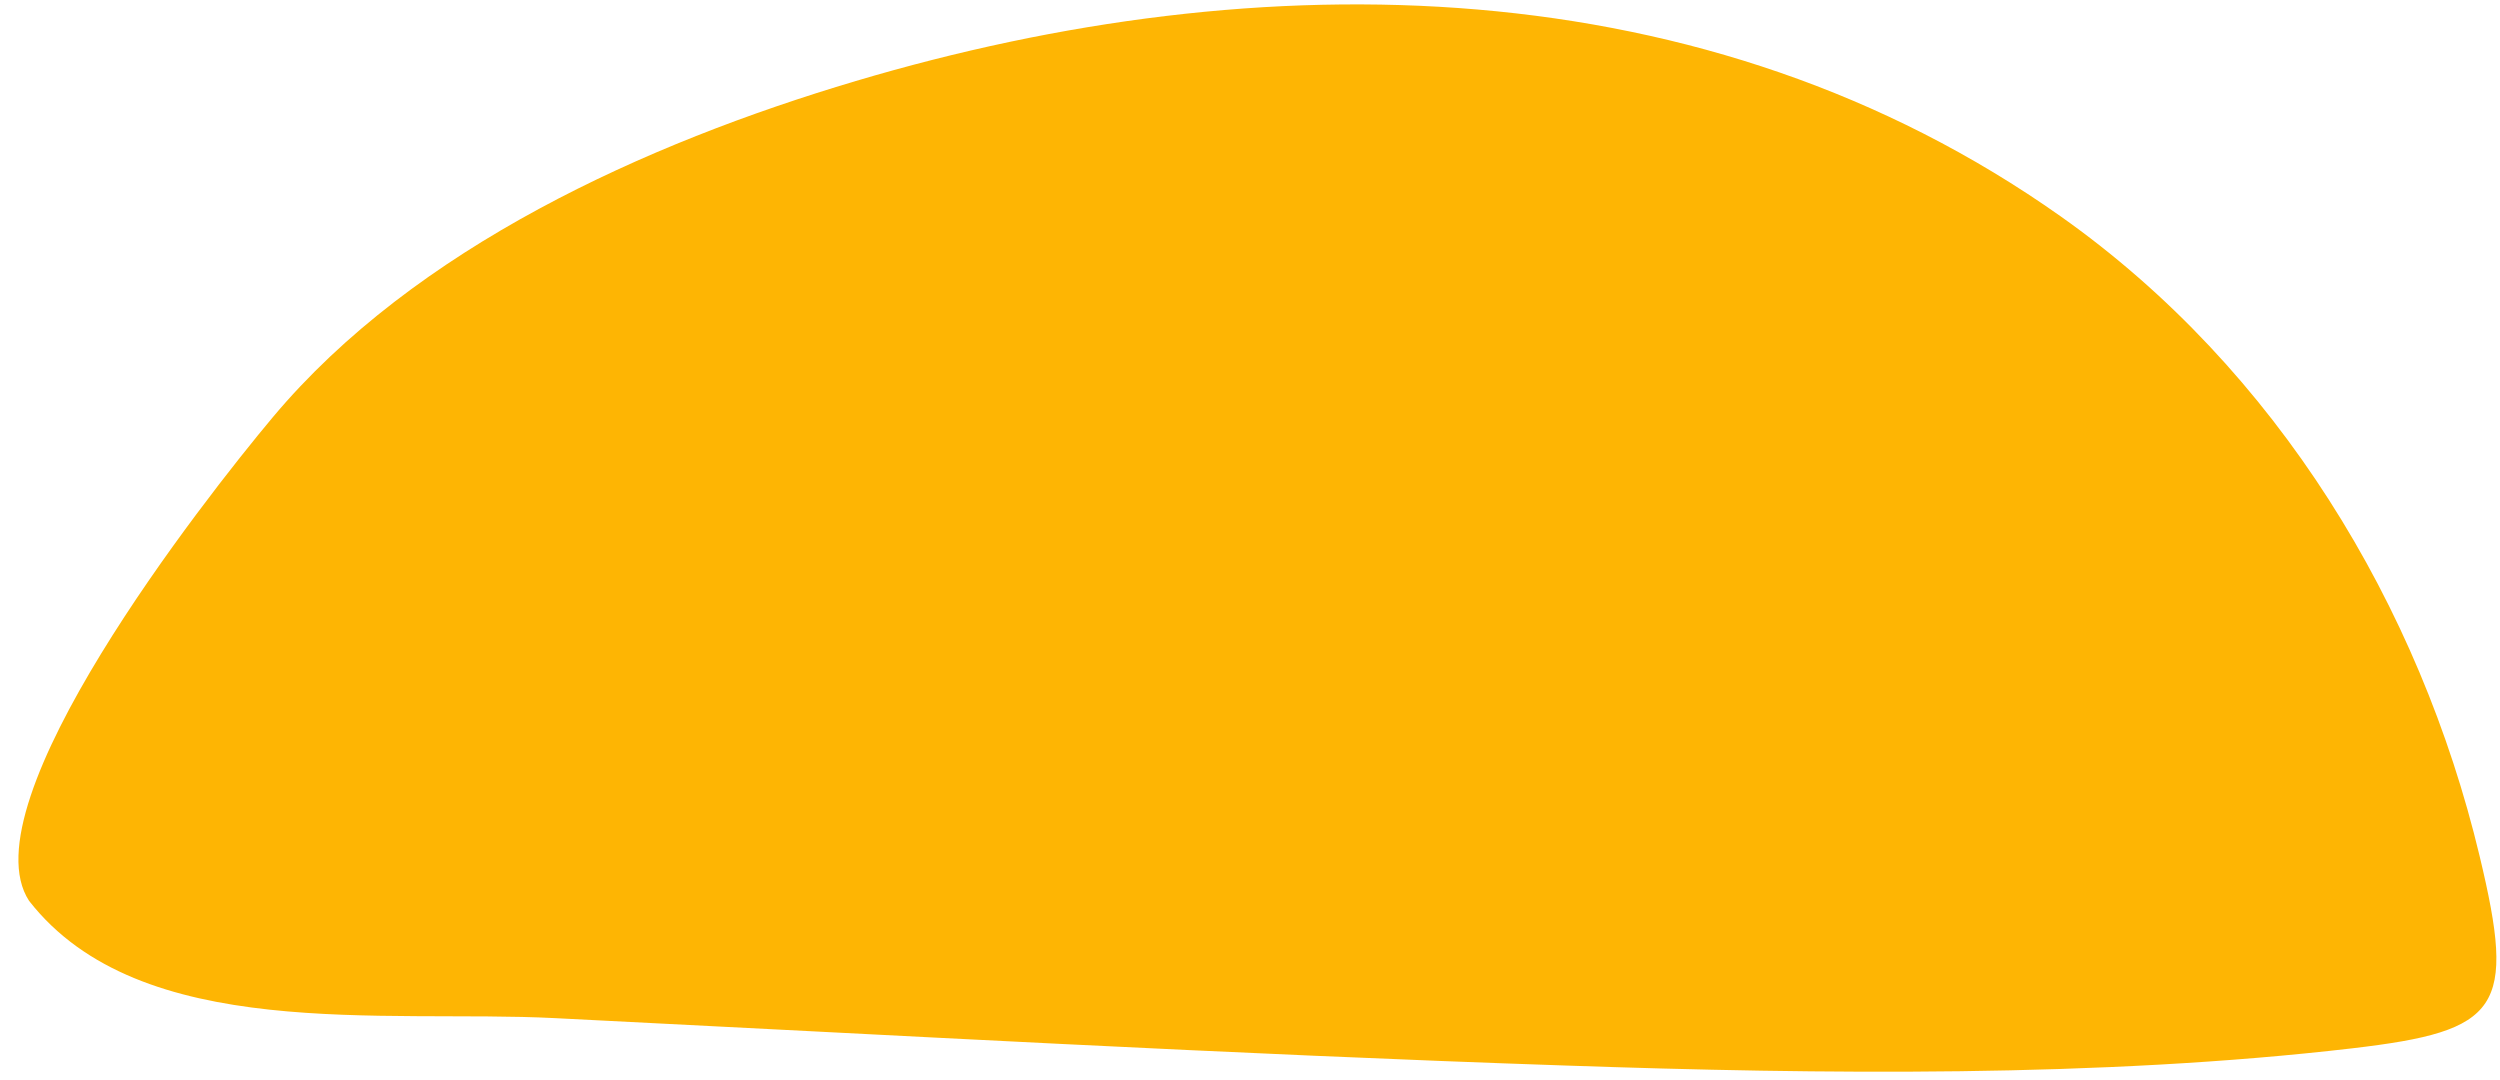 <svg width="132" height="57" viewBox="0 0 132 57" fill="none" xmlns="http://www.w3.org/2000/svg">
<path d="M1.536 47.566C-1.818 42.439 10.741 26.401 14.398 22.037C21.911 13.069 34.113 7.568 45.185 4.278C66.628 -2.099 90.104 -1.792 108.807 11.426C120.25 19.515 127.77 32.016 130.922 45.194C132.862 53.273 132.04 54.432 124.209 55.35C110.927 56.904 96.106 56.722 82.69 56.261C64.843 55.658 47.144 54.652 29.296 53.757C20.242 53.298 7.411 55.087 1.536 47.566Z" fill="#FEB503"/>
</svg>
